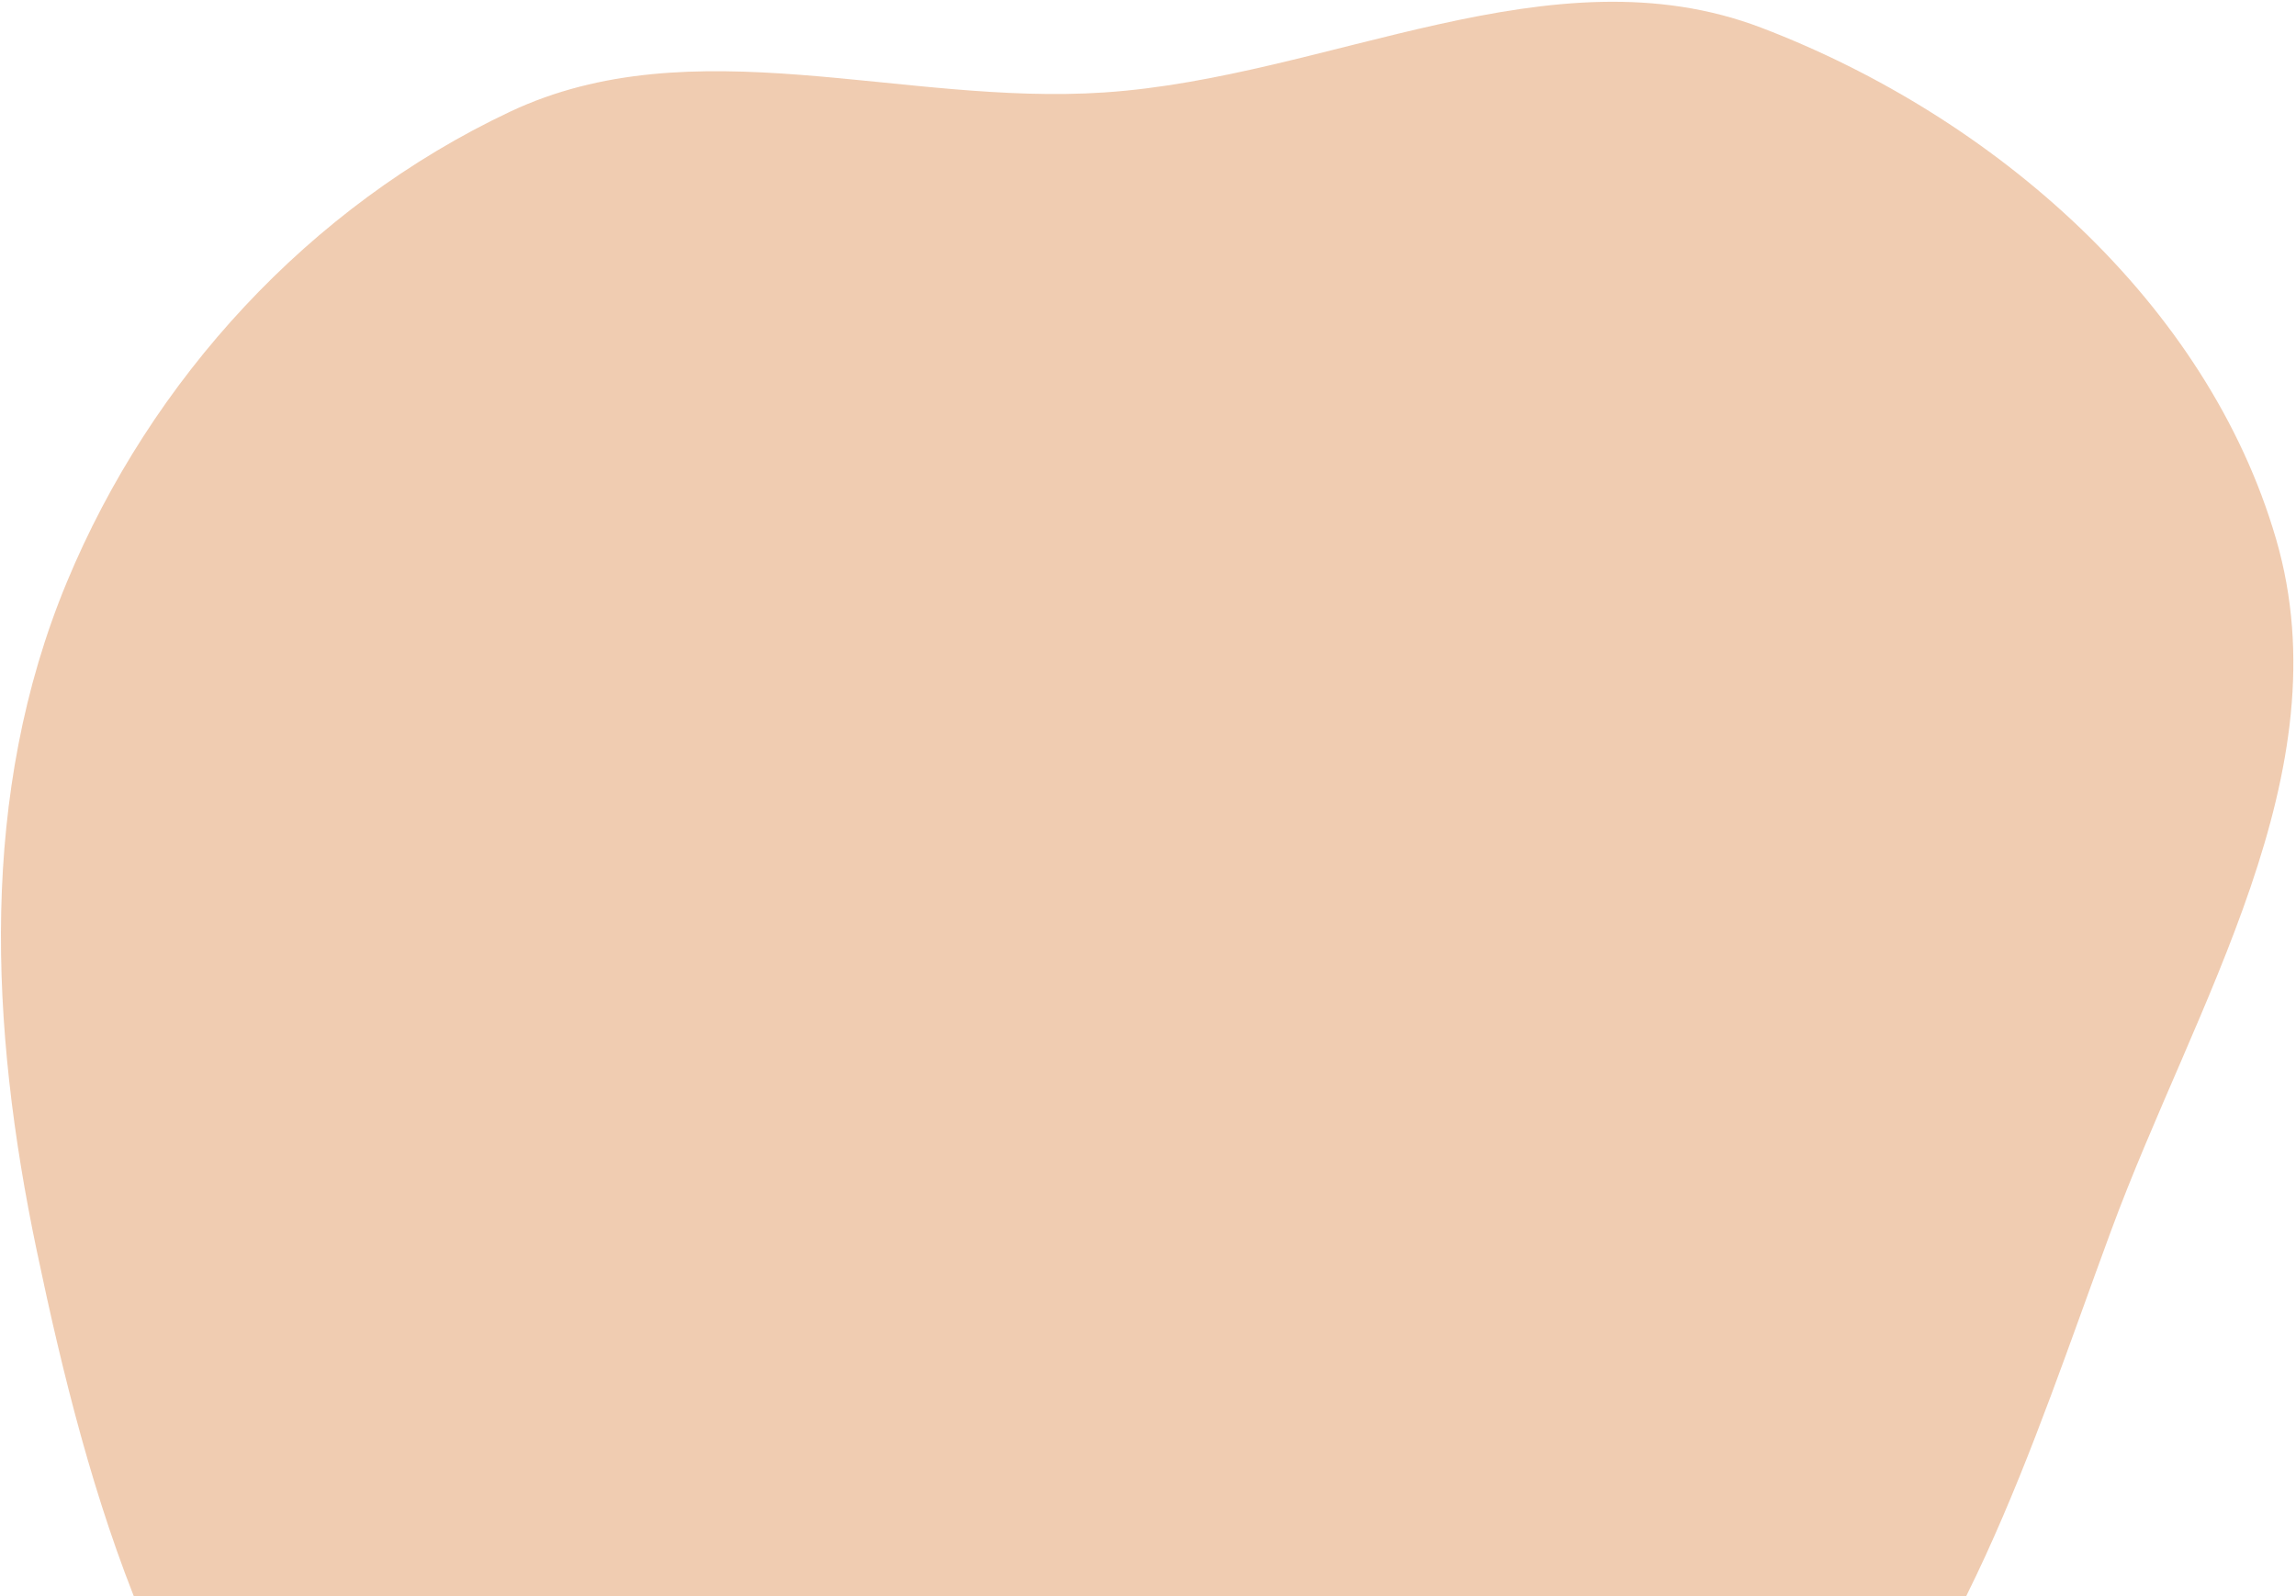 <svg width="804" height="559" viewBox="0 0 804 559" fill="none" xmlns="http://www.w3.org/2000/svg">
<path fill-rule="evenodd" clip-rule="evenodd" d="M386.741 32.374C465.548 27.082 543.163 -18.365 616.753 9.703C698.59 40.916 773.045 106.256 797.045 188.866C820.804 270.645 768.674 351.172 739.192 431.15C710.81 508.145 687.115 586.215 628.893 645.025C561.774 712.823 483.076 781.449 386.741 787.167C288.419 793.004 193.457 741.625 122.235 675.103C56.493 613.699 31.113 525.034 12.86 437.956C-3.586 359.498 -7.393 277.997 23.441 203.797C52.893 132.923 108.123 72.378 178.595 39.126C242.682 8.886 315.747 37.141 386.741 32.374Z" fill="#DA803C" fill-opacity="0.4"/>
</svg>
